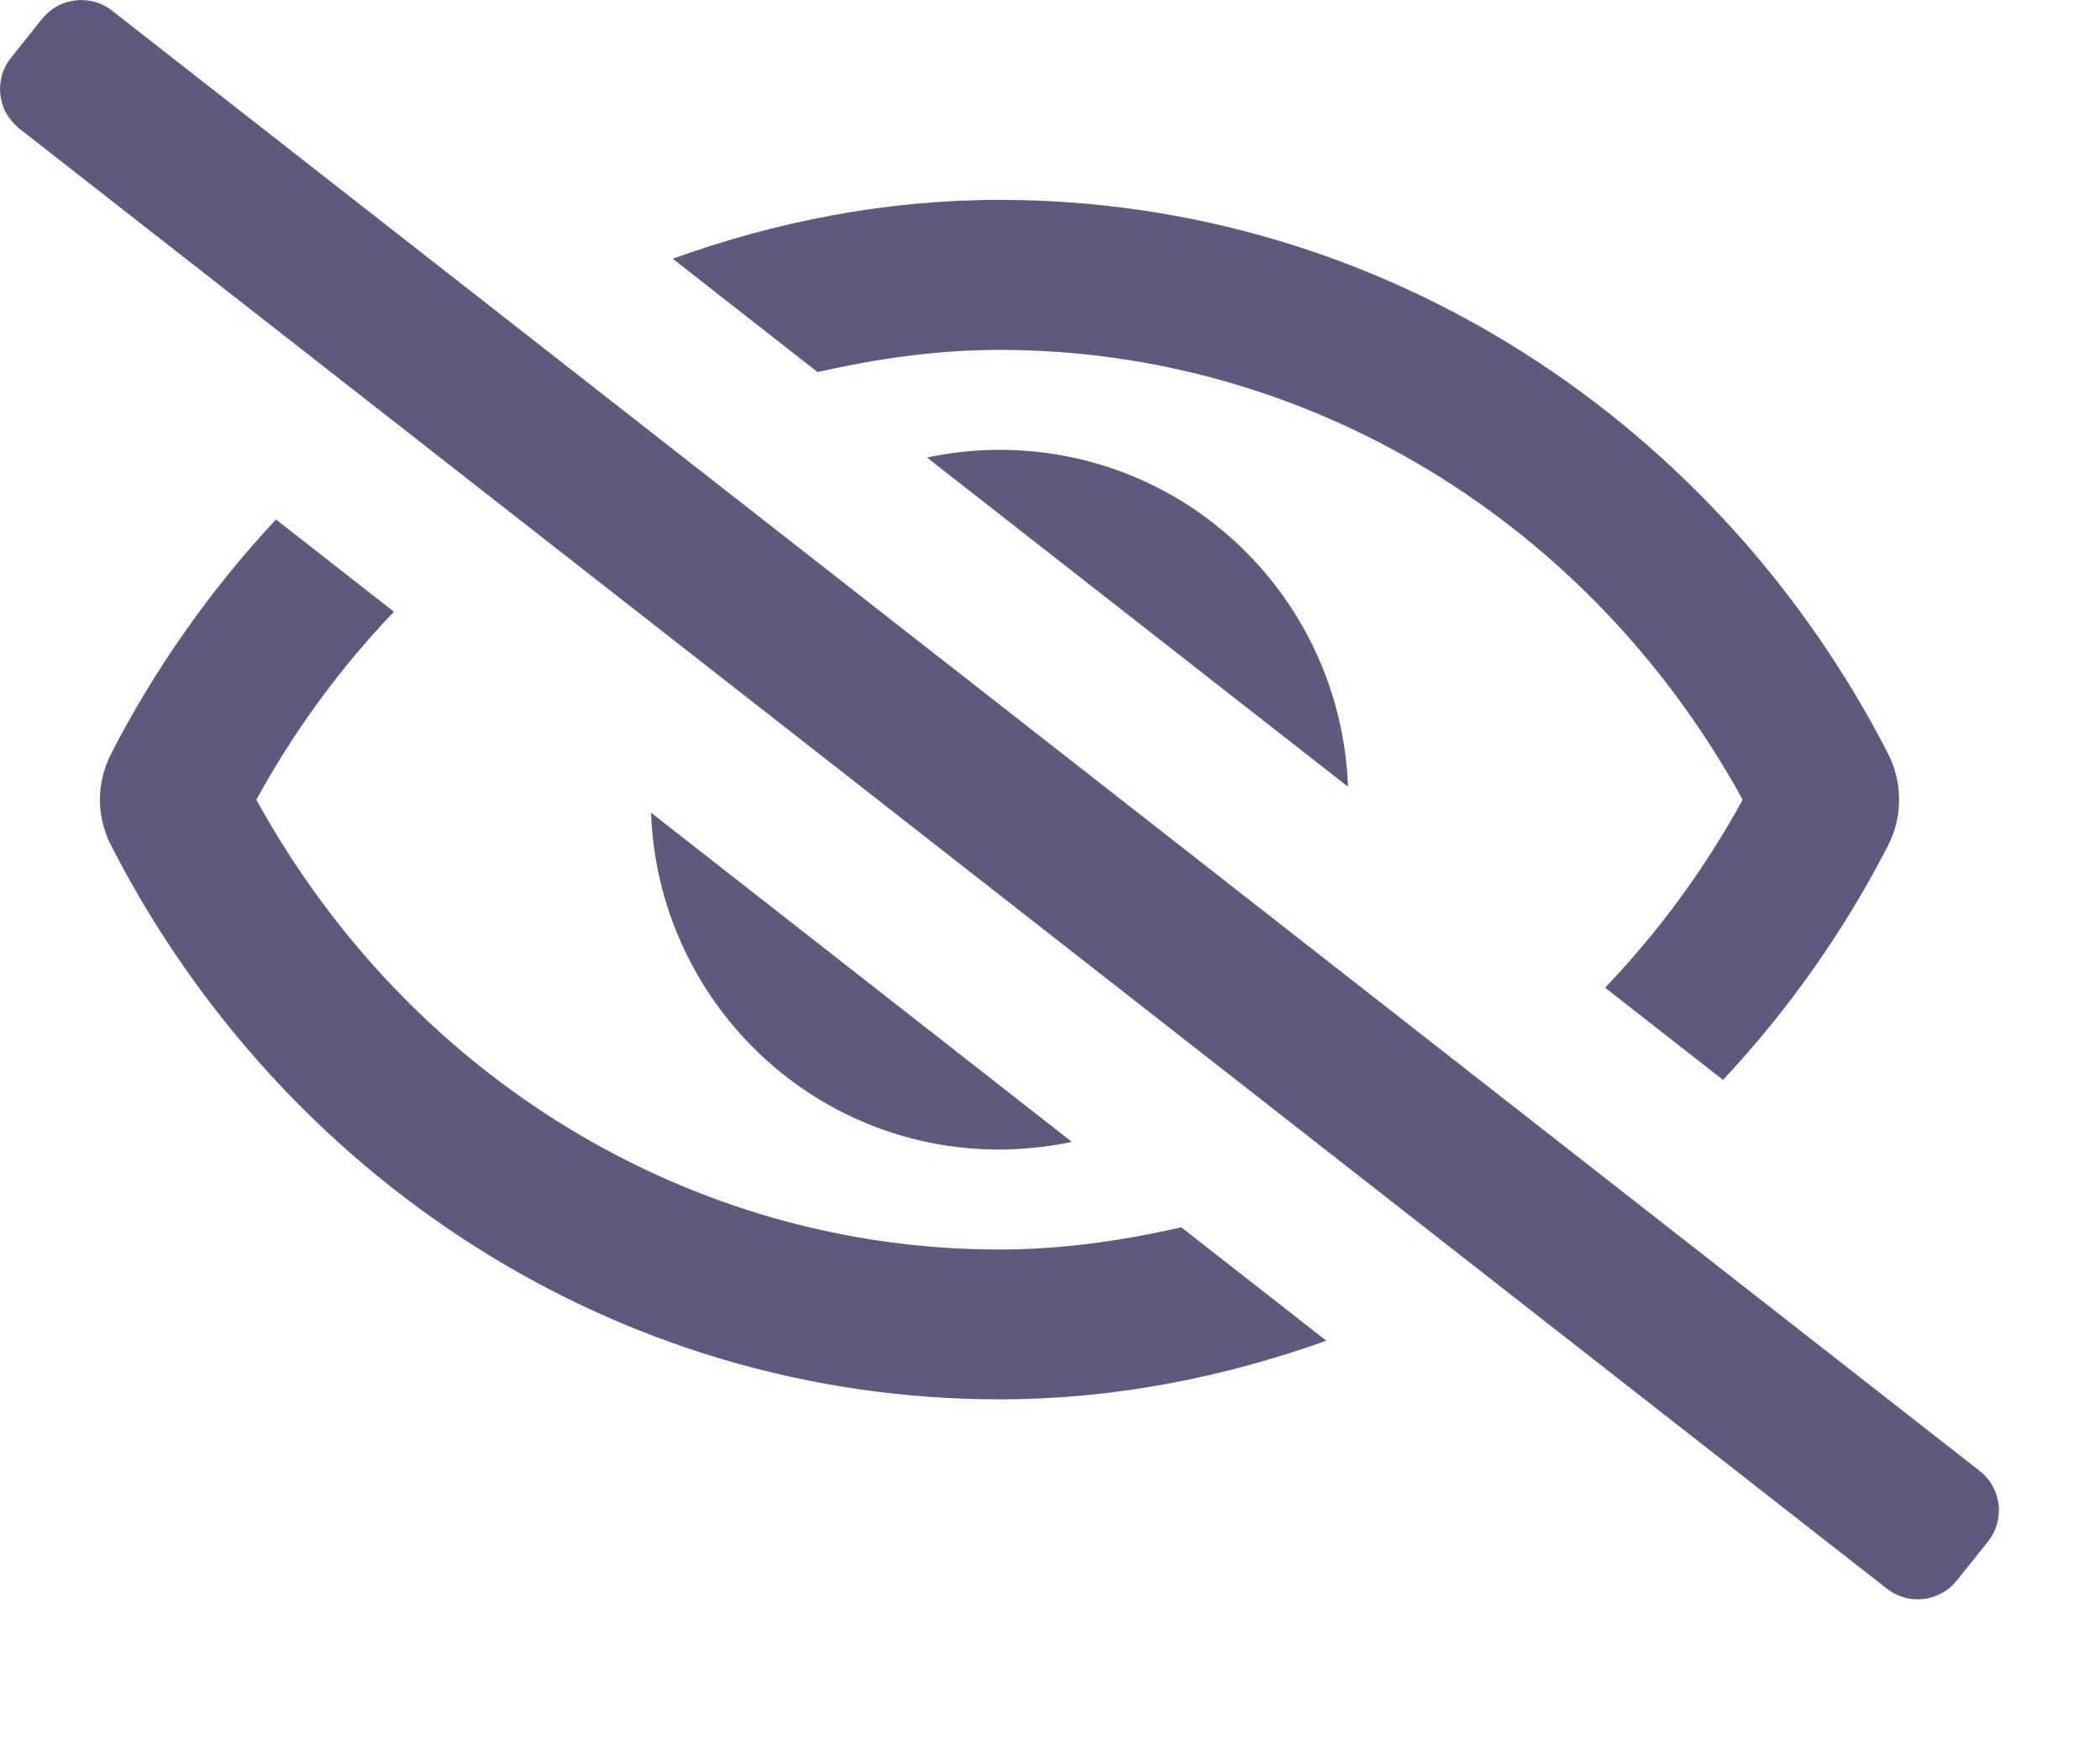 <svg width="12" height="10" viewBox="0 0 12 10" fill="none" xmlns="http://www.w3.org/2000/svg">
<path d="M11.315 8.406L0.643 0.063C0.613 0.039 0.58 0.022 0.544 0.011C0.508 0.001 0.47 -0.002 0.433 0.002C0.396 0.006 0.359 0.017 0.327 0.035C0.294 0.053 0.265 0.078 0.241 0.107L0.063 0.33C0.039 0.359 0.022 0.393 0.011 0.429C0.001 0.465 -0.002 0.503 0.002 0.54C0.006 0.577 0.017 0.614 0.035 0.646C0.054 0.679 0.078 0.708 0.107 0.732L10.78 9.075C10.809 9.098 10.843 9.116 10.879 9.126C10.915 9.137 10.952 9.14 10.99 9.136C11.027 9.132 11.063 9.12 11.096 9.102C11.129 9.084 11.158 9.06 11.181 9.031L11.36 8.808C11.383 8.778 11.4 8.745 11.411 8.709C11.421 8.673 11.425 8.635 11.421 8.598C11.416 8.56 11.405 8.524 11.387 8.491C11.369 8.458 11.344 8.429 11.315 8.406ZM5.297 2.614L7.703 4.495C7.663 3.425 6.791 2.57 5.711 2.57C5.572 2.57 5.433 2.585 5.297 2.614ZM6.125 6.524L3.72 4.643C3.76 5.713 4.632 6.568 5.711 6.568C5.85 6.567 5.989 6.553 6.125 6.524ZM5.711 1.999C7.472 1.999 9.086 2.98 9.958 4.569C9.744 4.96 9.48 5.321 9.172 5.643L9.846 6.17C10.221 5.769 10.539 5.317 10.79 4.829C10.831 4.748 10.852 4.659 10.852 4.569C10.852 4.478 10.831 4.389 10.79 4.308C9.821 2.42 7.905 1.142 5.711 1.142C5.056 1.142 4.431 1.267 3.844 1.478L4.672 2.126C5.01 2.049 5.356 1.999 5.711 1.999ZM5.711 7.139C3.951 7.139 2.337 6.157 1.465 4.569C1.679 4.178 1.943 3.817 2.251 3.495L1.577 2.968C1.203 3.369 0.885 3.82 0.634 4.308C0.593 4.389 0.571 4.478 0.571 4.569C0.571 4.659 0.593 4.749 0.634 4.829C1.601 6.718 3.517 7.995 5.711 7.995C6.366 7.995 6.991 7.87 7.579 7.66L6.75 7.012C6.412 7.089 6.066 7.139 5.711 7.139Z" fill="#5D5A7E"/>
</svg>
